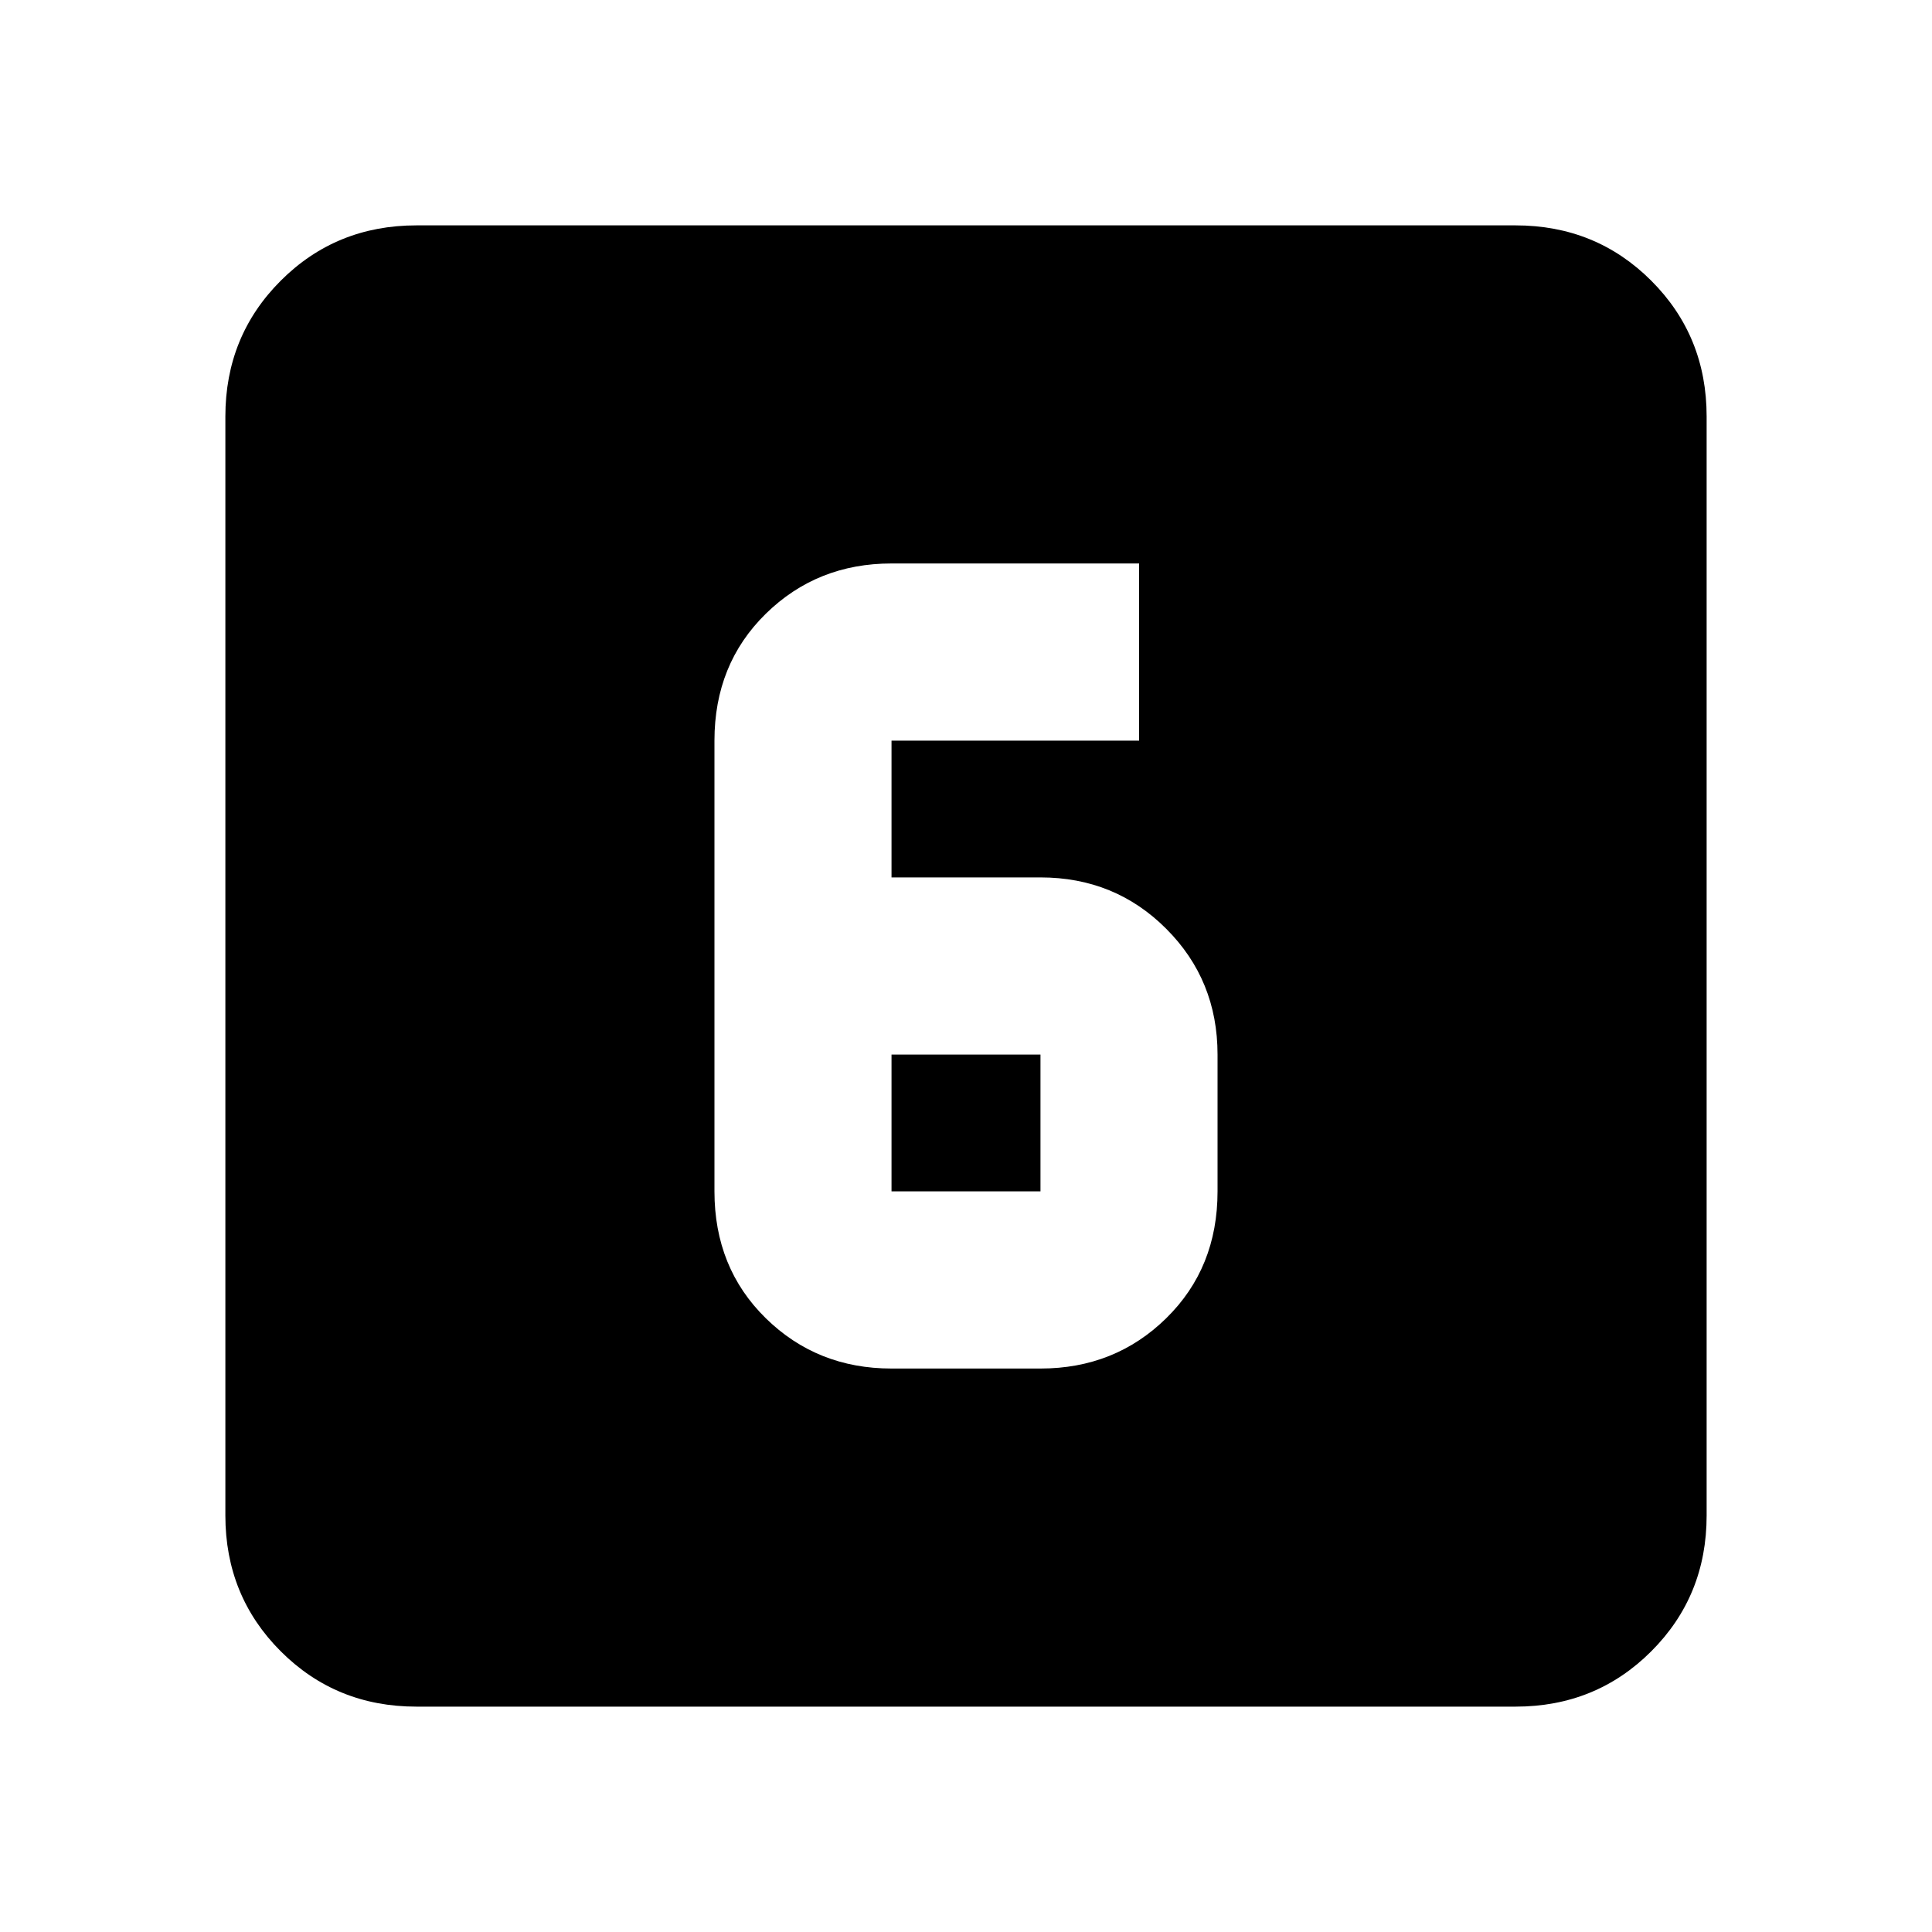 <svg xmlns="http://www.w3.org/2000/svg" height="20" width="20"><path d="M9.229 9.083V7.667Q9.229 7.667 9.229 7.667Q9.229 7.667 9.229 7.667H11.792V5.833H9.229Q8.458 5.833 7.927 6.354Q7.396 6.875 7.396 7.667V12.333Q7.396 13.125 7.927 13.646Q8.458 14.167 9.229 14.167H10.771Q11.542 14.167 12.073 13.646Q12.604 13.125 12.604 12.333V10.917Q12.604 10.146 12.073 9.615Q11.542 9.083 10.771 9.083ZM9.229 10.917H10.771Q10.771 10.917 10.771 10.917Q10.771 10.917 10.771 10.917V12.333Q10.771 12.333 10.771 12.333Q10.771 12.333 10.771 12.333H9.229Q9.229 12.333 9.229 12.333Q9.229 12.333 9.229 12.333ZM4.312 17.667Q3.479 17.667 2.906 17.094Q2.333 16.521 2.333 15.688V4.312Q2.333 3.479 2.906 2.906Q3.479 2.333 4.312 2.333H15.688Q16.521 2.333 17.094 2.906Q17.667 3.479 17.667 4.312V15.688Q17.667 16.521 17.094 17.094Q16.521 17.667 15.688 17.667Z"/></svg>